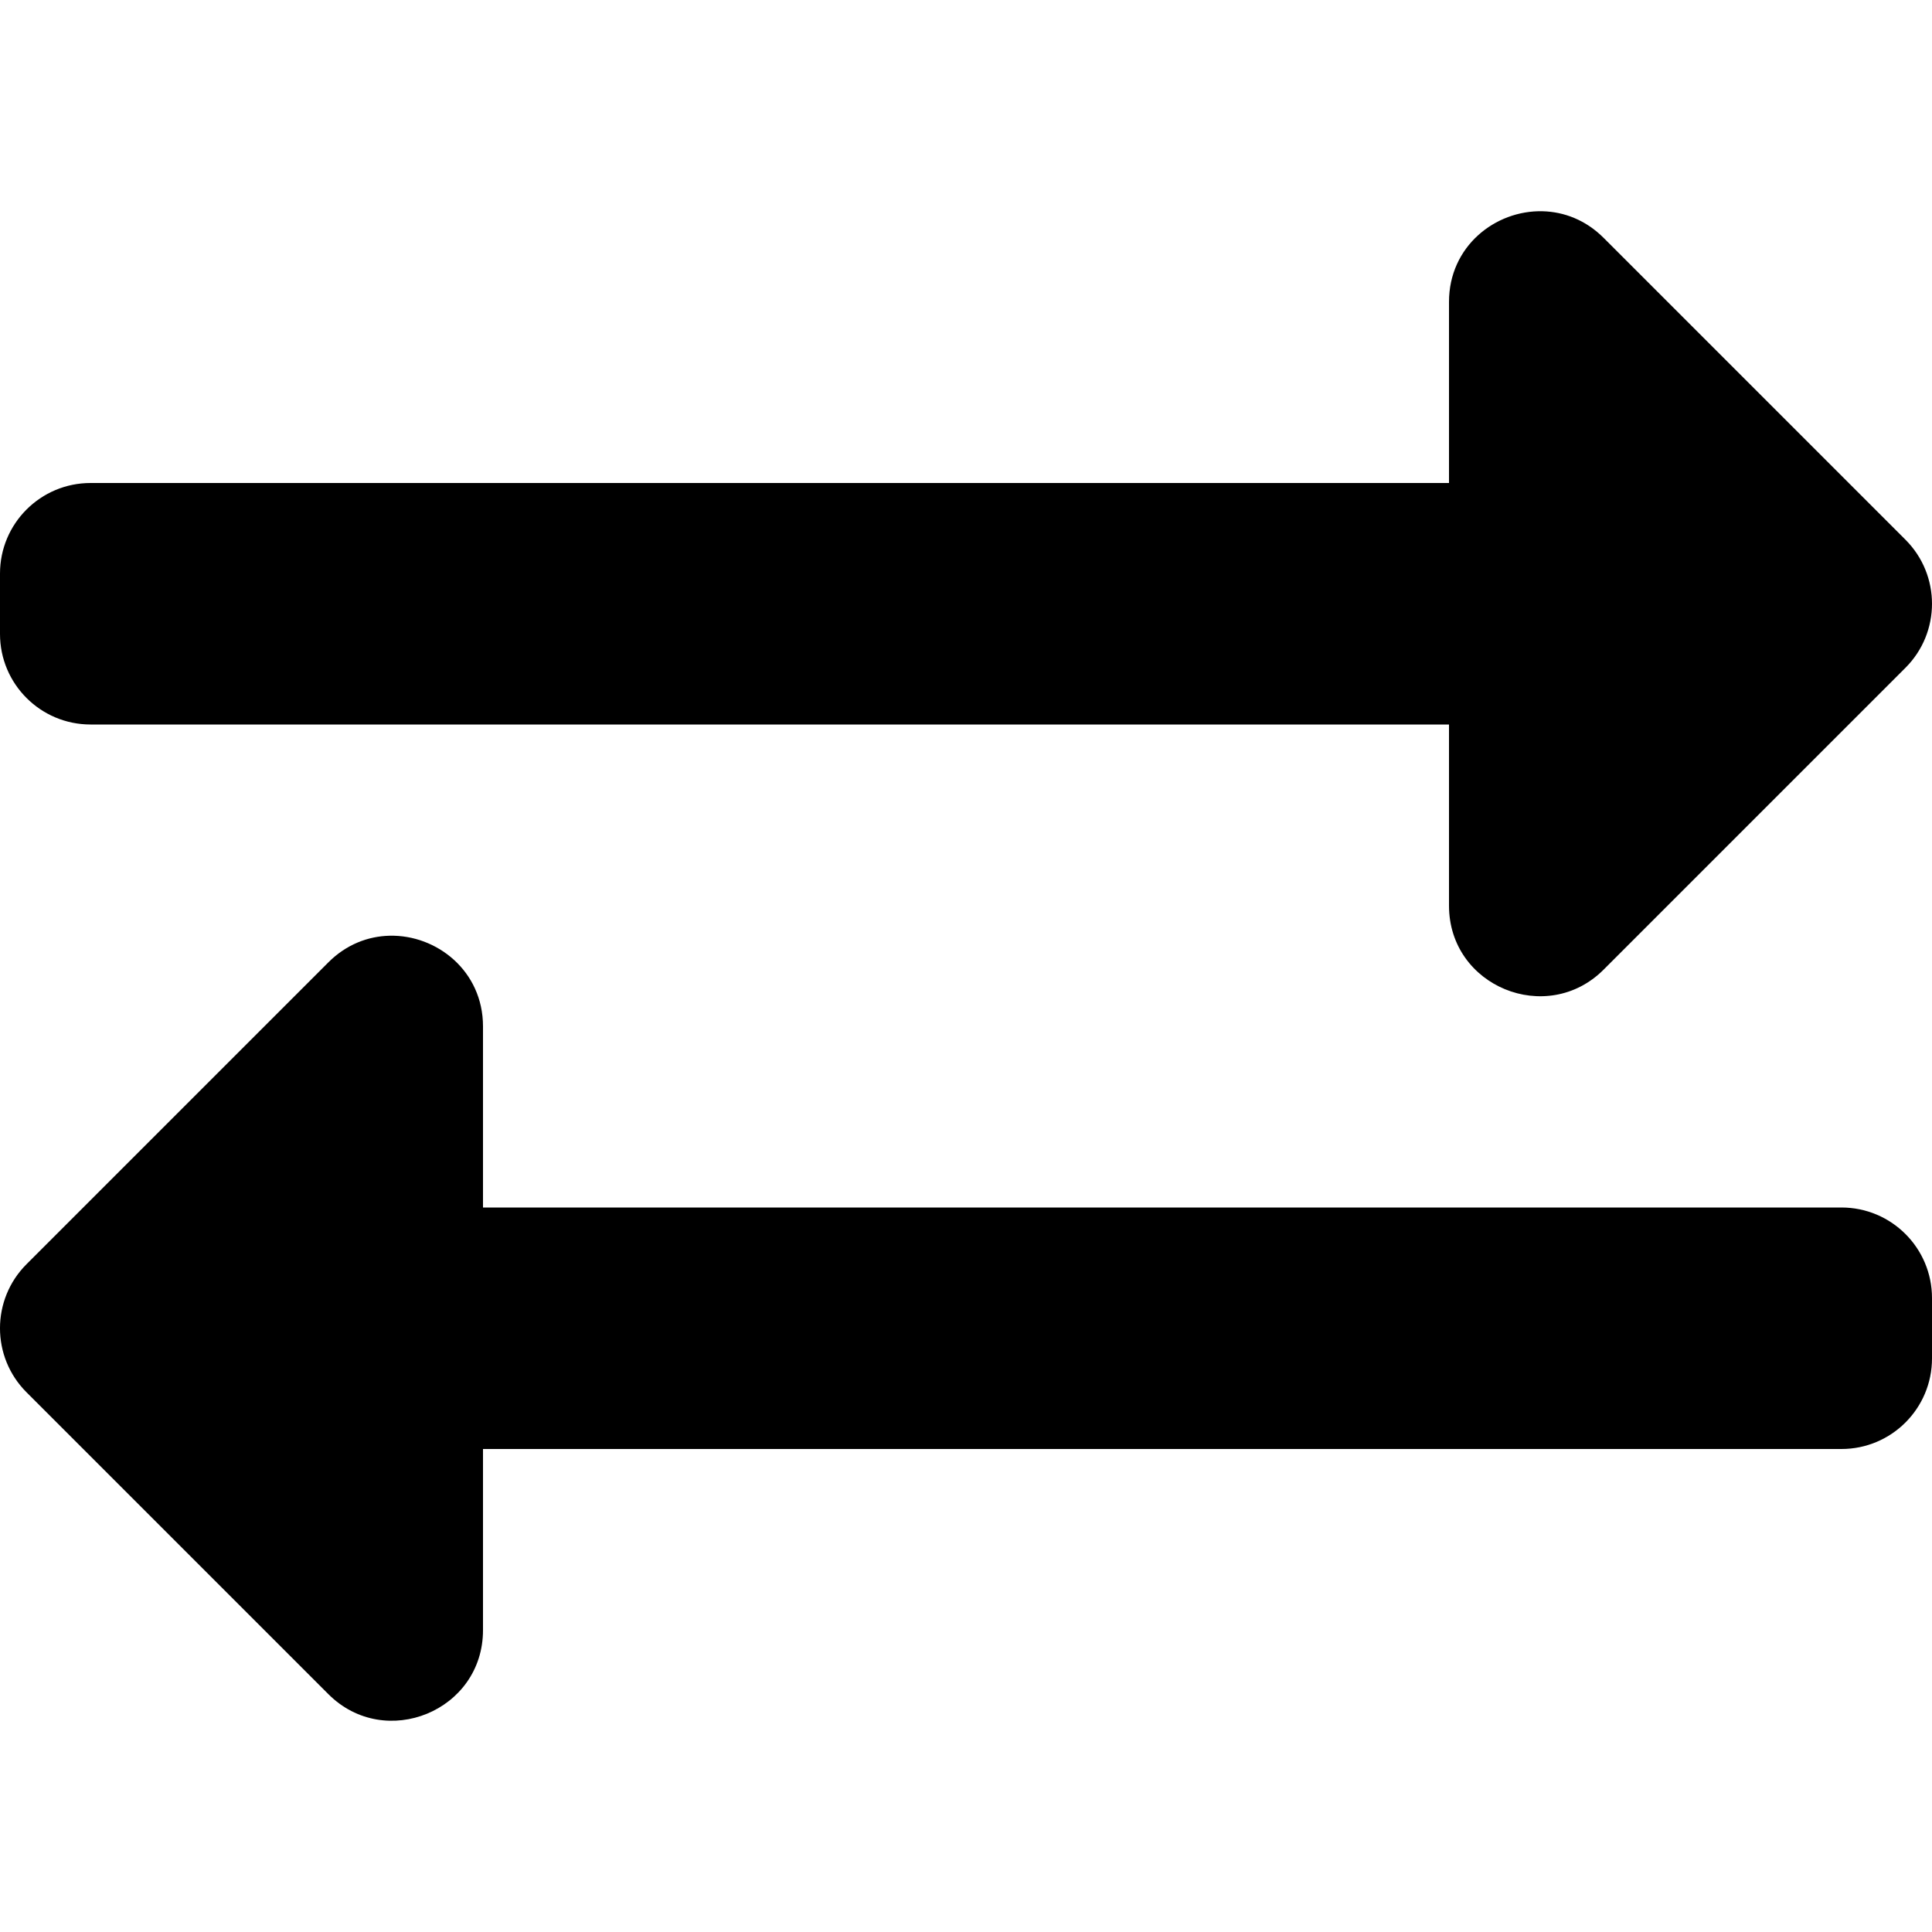 <svg xmlns="http://www.w3.org/2000/svg" viewBox="0 0 512 512"><path d="M408.79 55.982C396.24 55.673 384 65.31 384 80v48H24c-13.255 0-24 10.745-24 24v16c0 13.255 10.745 24 24 24h360v48c0 21.456 25.956 31.983 40.97 16.97l80-80c9.373-9.371 9.373-24.568 0-33.94l-80-80c-4.71-4.71-10.477-6.907-16.18-7.048zM103.226 247.977c-5.705.135-11.476 2.33-16.198 7.052l-80 80c-9.372 9.373-9.372 24.57 0 33.942l80 80C102.057 463.998 128 453.437 128 432v-48h360c13.255 0 24-10.745 24-24v-16c0-13.255-10.745-24-24-24H128v-48c0-14.653-12.224-24.322-24.773-24.023z"/></svg>